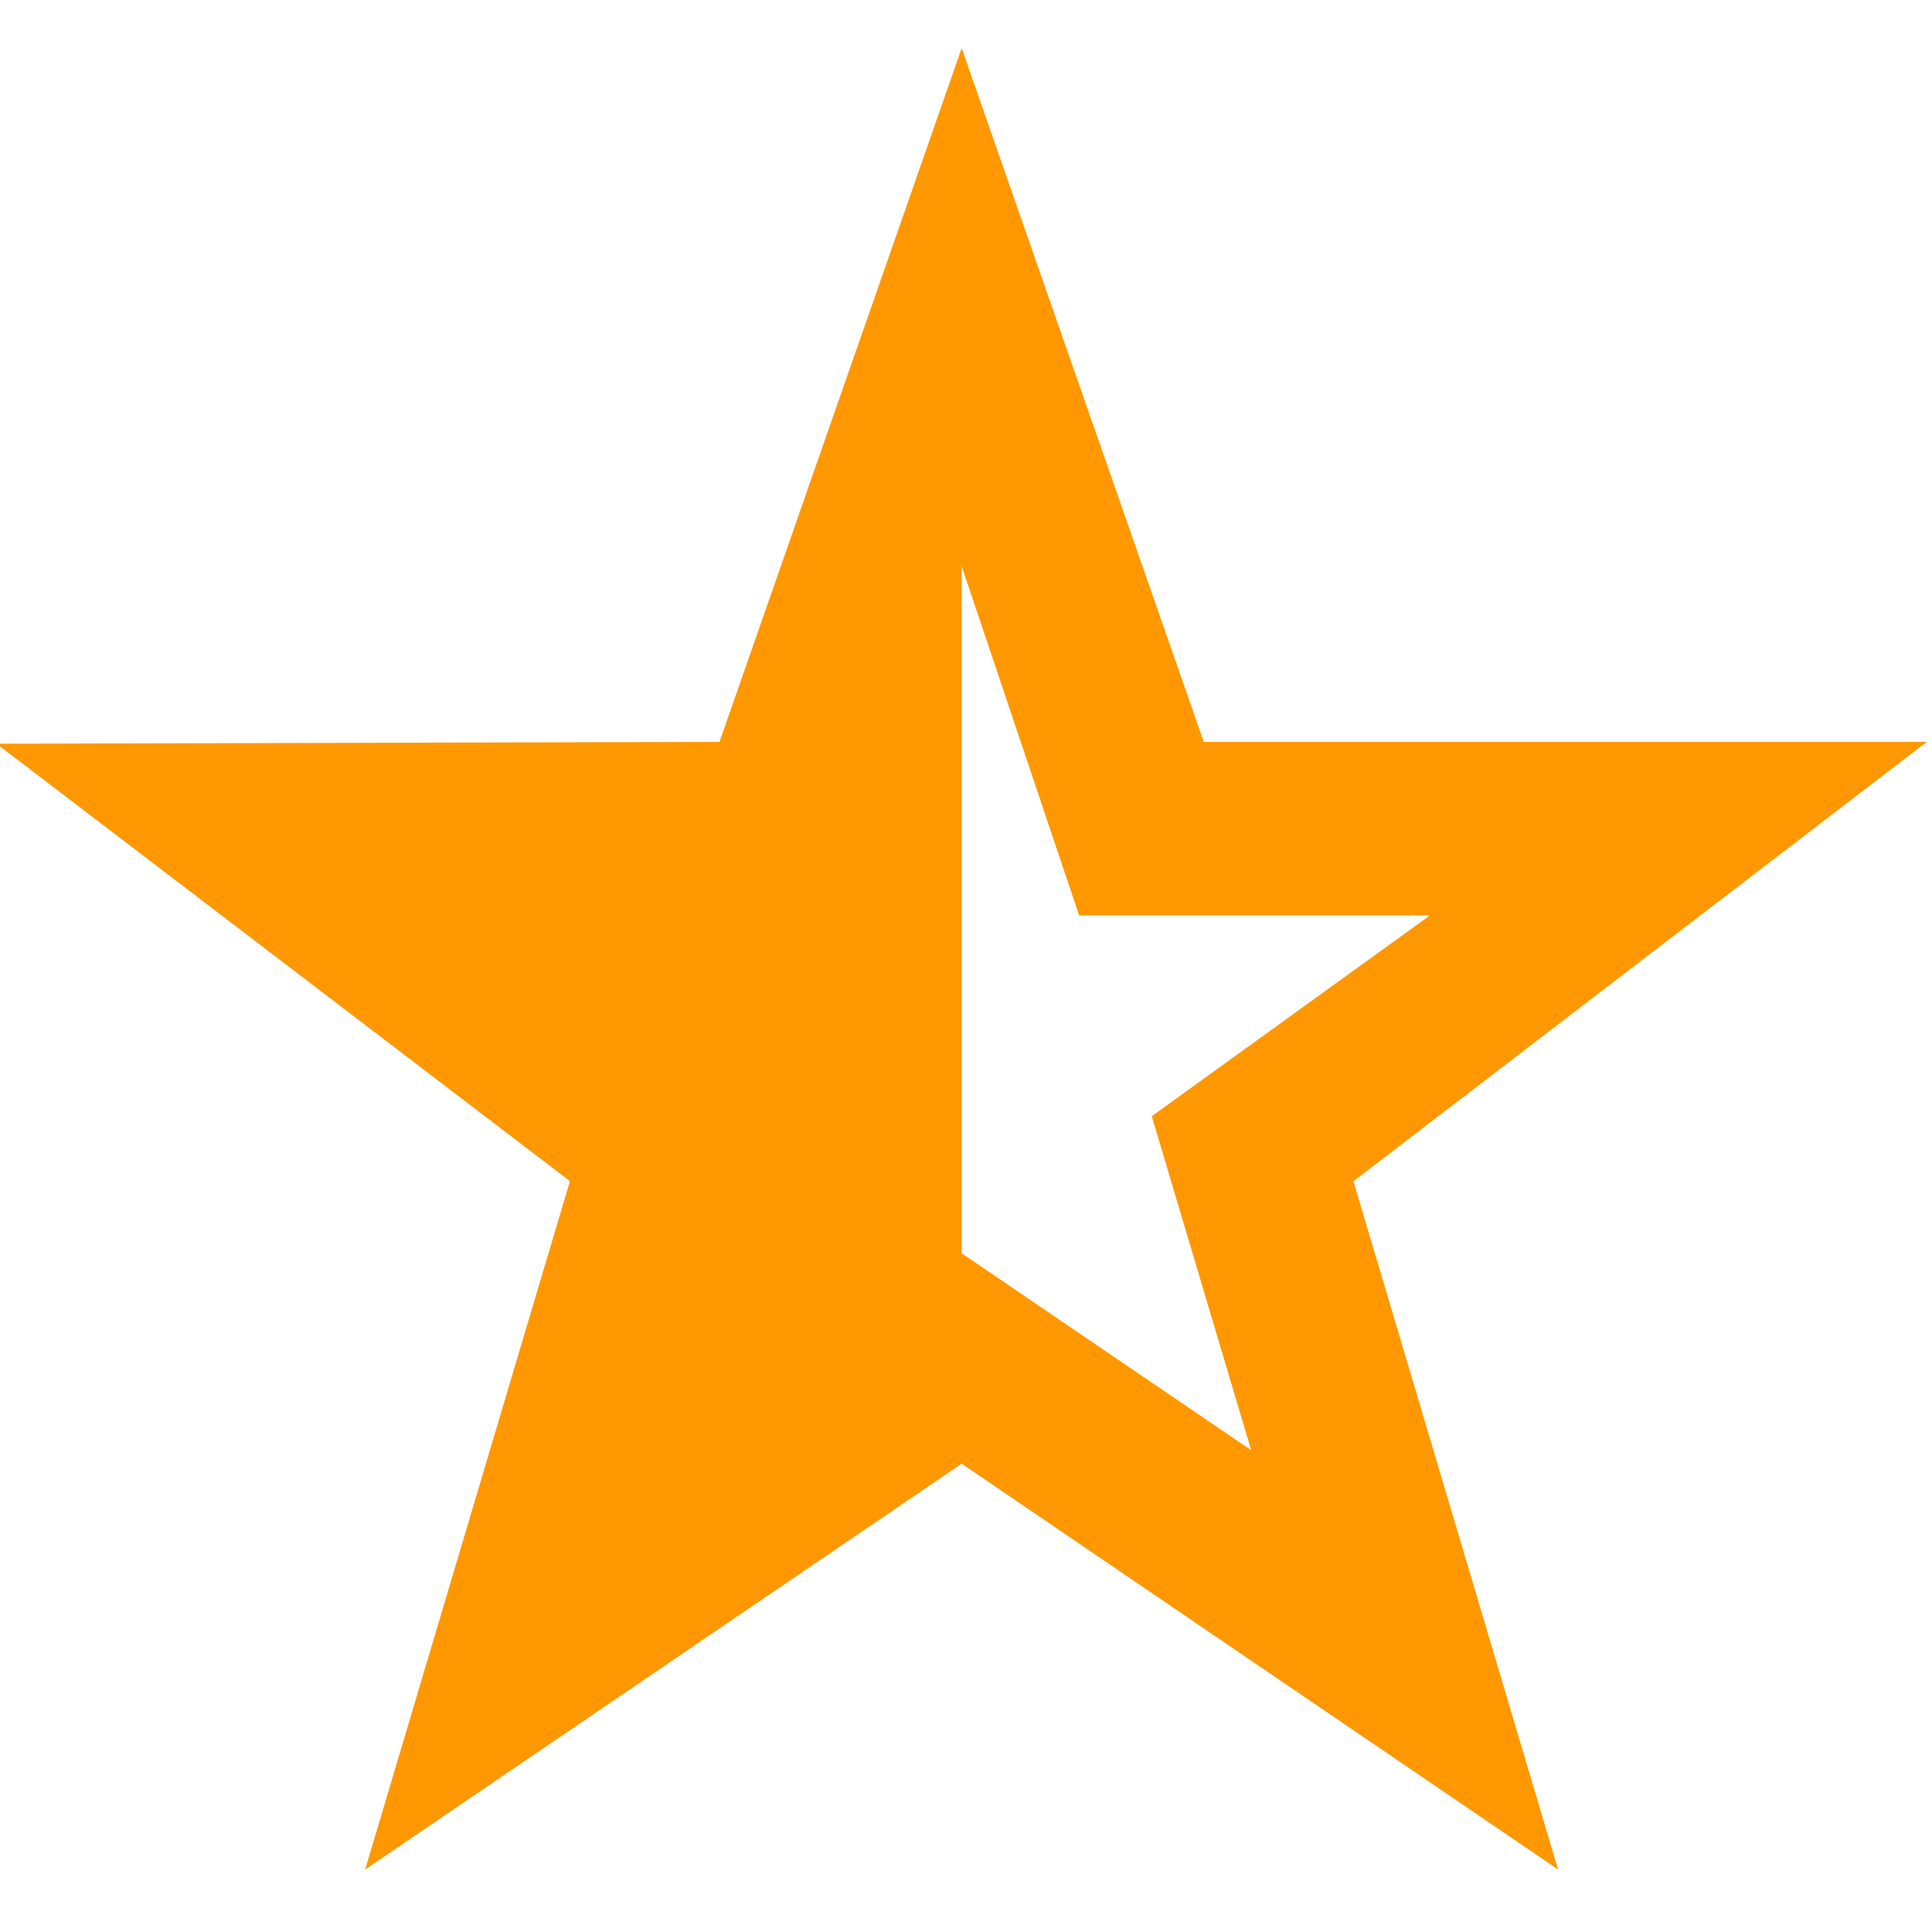 <?xml version="1.0" encoding="UTF-8"?>
<svg xmlns="http://www.w3.org/2000/svg" xmlns:xlink="http://www.w3.org/1999/xlink" width="75pt" height="75pt" viewBox="0 0 75 75" version="1.2">
<defs>
<clipPath id="clip1">
  <path d="M 0 1.734 L 75 1.734 L 75 72.703 L 0 72.703 Z M 0 1.734 "/>
</clipPath>
</defs>
<g id="surface1">
<g clip-path="url(#clip1)" clip-rule="nonzero">
<path style=" stroke:none;fill-rule:nonzero;fill:#ff9800;fill-opacity:1;" d="M 74.797 28.801 L 46.73 28.801 L 37.332 1.867 L 27.93 28.801 L -0.137 28.871 L 22.125 45.852 L 14.176 72.574 L 37.332 56.82 L 60.484 72.574 L 52.539 45.855 Z M 37.332 48.652 L 37.332 21.98 L 41.891 35.535 L 55.512 35.535 L 44.711 43.332 L 48.57 56.297 Z M 37.332 48.652 "/>
</g>
</g>
</svg>
